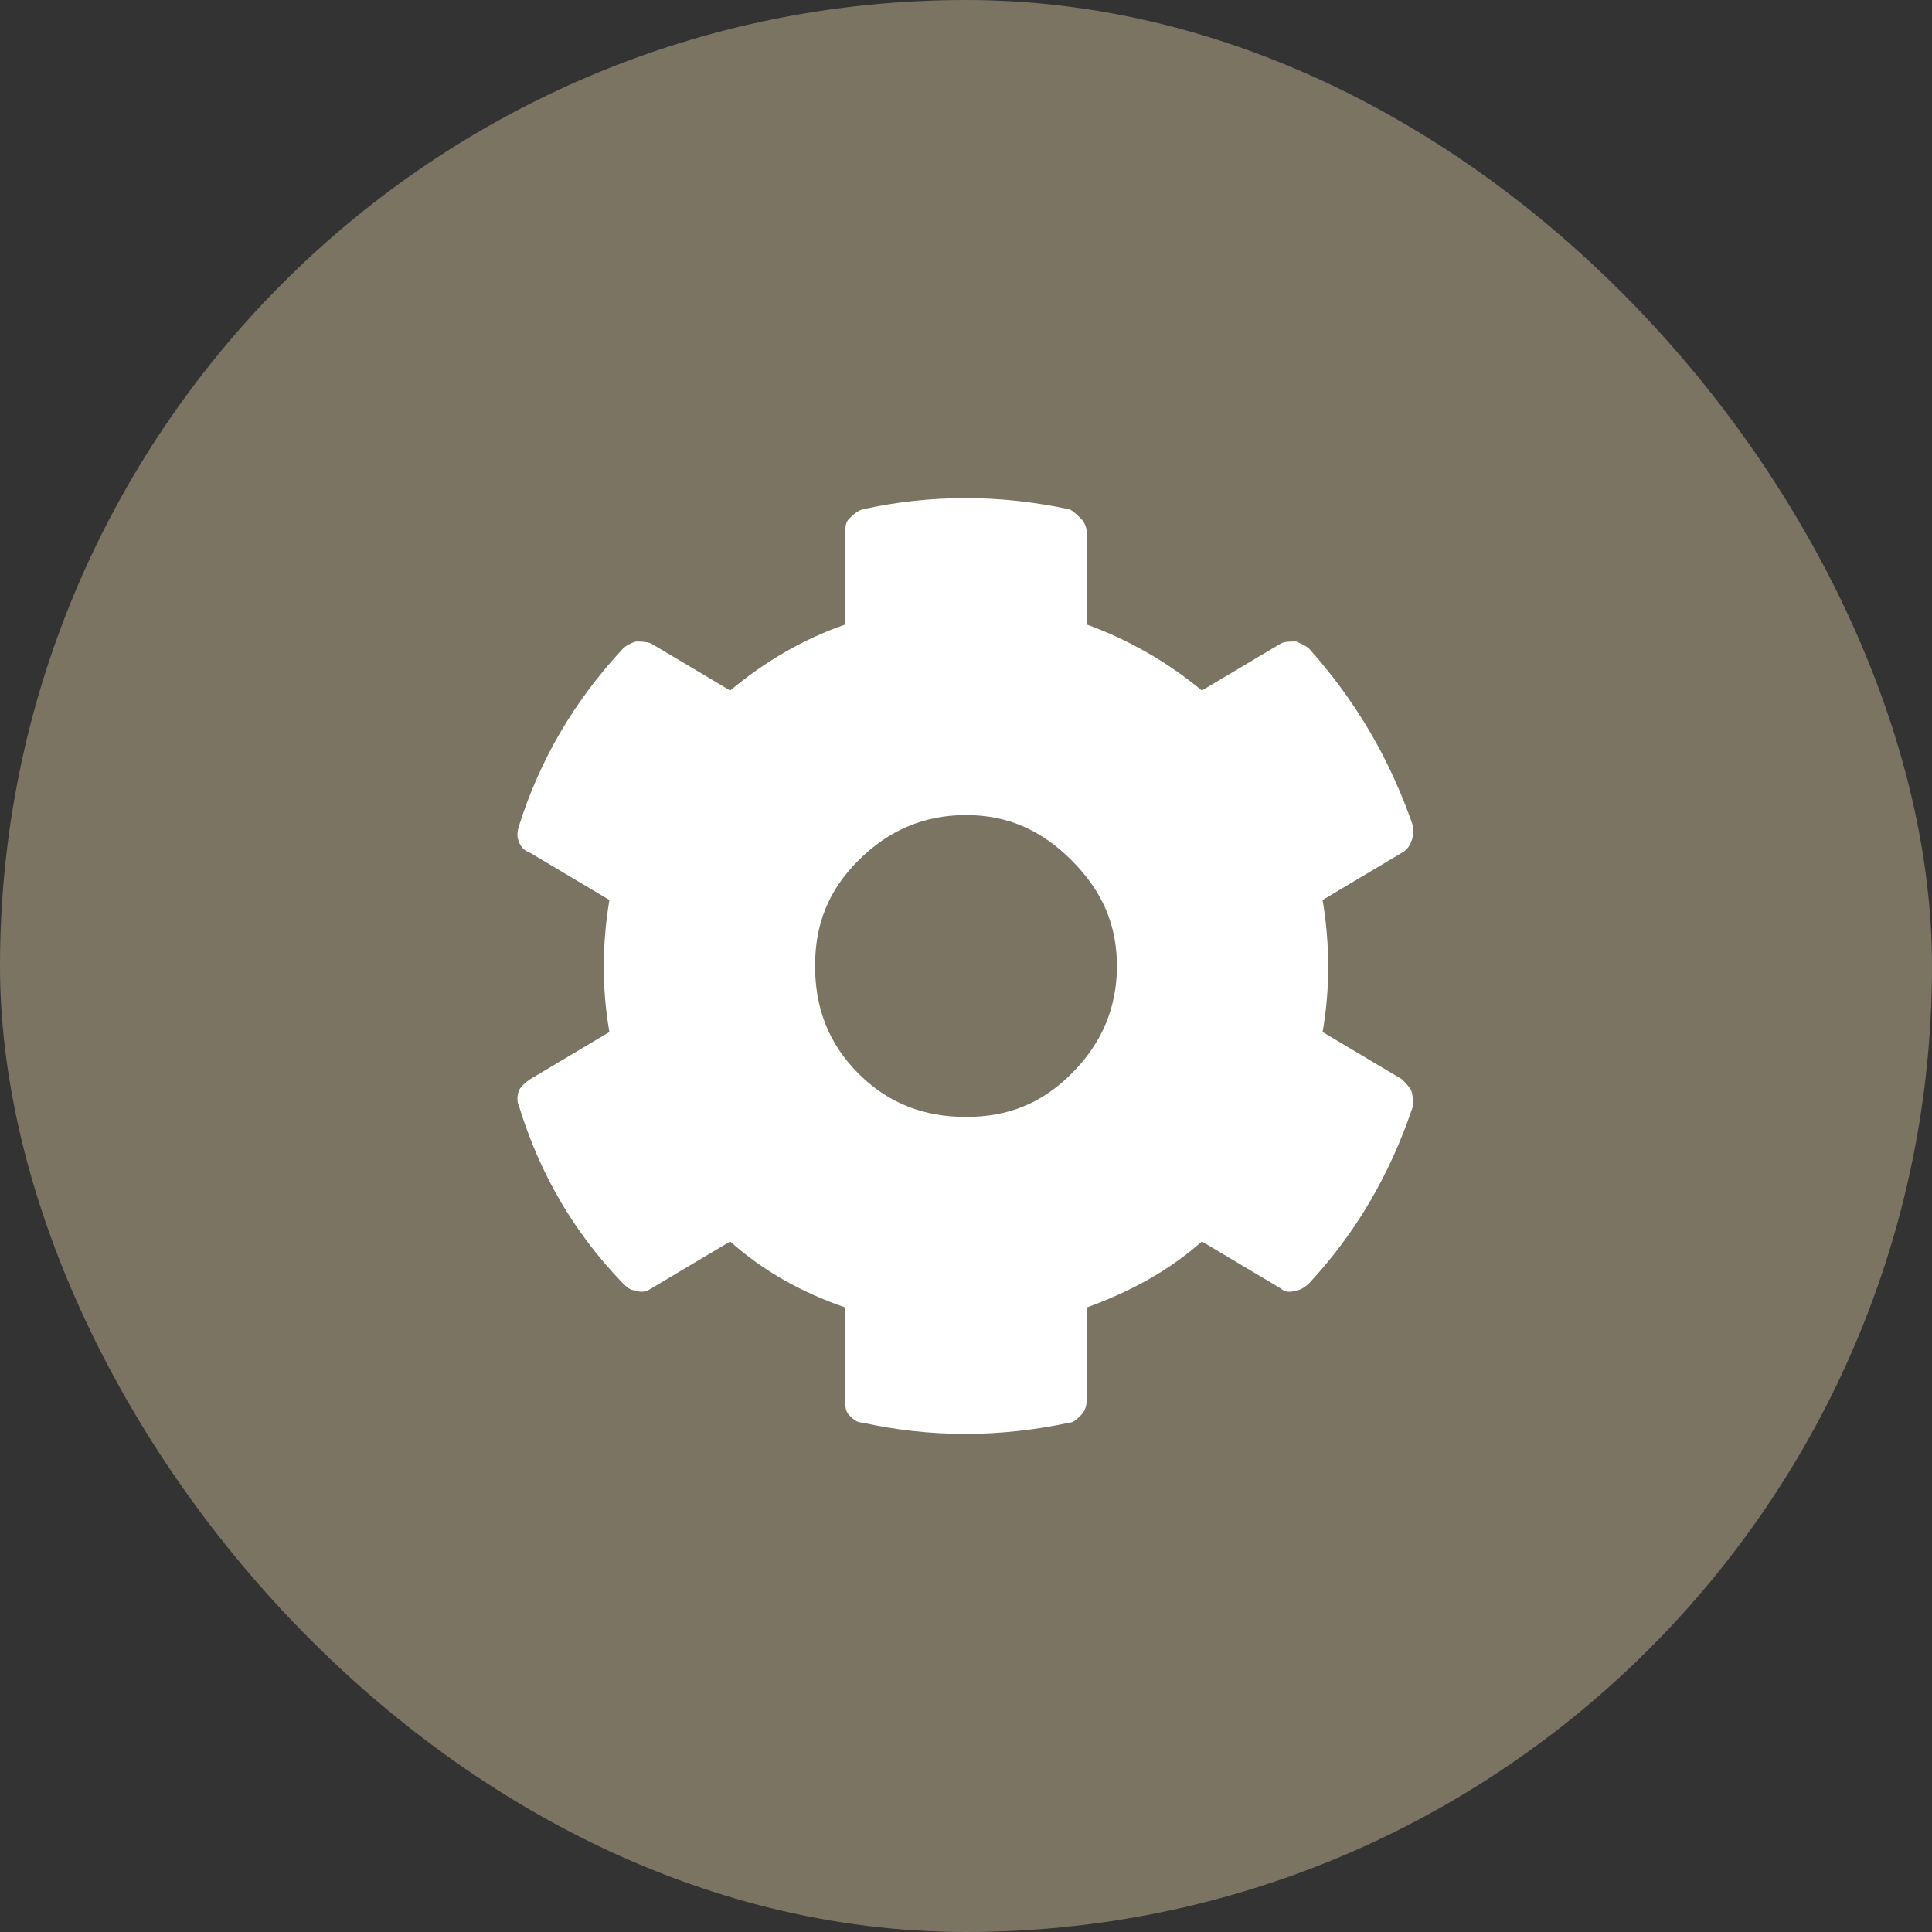 <svg width="24" height="24" viewBox="0 0 24 24" fill="none" xmlns="http://www.w3.org/2000/svg">
<rect x="0" y="0" width="24" height="24" fill="#333333" stroke="none"/>
<rect width="24" height="24" rx="12" fill="#7B7463"/>
<path d="M16.43 12.82C16.523 12.281 16.523 11.742 16.43 11.18L17.414 10.594C17.461 10.57 17.508 10.523 17.531 10.453C17.555 10.406 17.555 10.336 17.555 10.266C17.273 9.445 16.852 8.719 16.266 8.062C16.219 8.016 16.148 7.992 16.102 7.969C16.031 7.969 15.961 7.969 15.914 7.992L14.93 8.578C14.508 8.227 14.016 7.945 13.5 7.758V6.609C13.5 6.562 13.477 6.492 13.43 6.445C13.383 6.398 13.336 6.352 13.289 6.328C12.422 6.141 11.555 6.141 10.711 6.328C10.641 6.352 10.594 6.398 10.547 6.445C10.5 6.492 10.5 6.562 10.5 6.609V7.758C9.961 7.945 9.492 8.227 9.07 8.578L8.086 7.992C8.016 7.969 7.945 7.969 7.898 7.969C7.828 7.992 7.781 8.016 7.734 8.062C7.125 8.719 6.703 9.445 6.445 10.266C6.422 10.336 6.422 10.406 6.445 10.453C6.469 10.523 6.516 10.57 6.586 10.594L7.57 11.18C7.477 11.742 7.477 12.281 7.57 12.82L6.586 13.406C6.516 13.453 6.469 13.5 6.445 13.547C6.422 13.617 6.422 13.688 6.445 13.734C6.703 14.578 7.125 15.305 7.734 15.938C7.781 15.984 7.828 16.031 7.898 16.031C7.945 16.055 8.016 16.055 8.086 16.008L9.07 15.422C9.492 15.797 9.961 16.055 10.5 16.242V17.391C10.5 17.461 10.5 17.531 10.547 17.578C10.594 17.625 10.641 17.672 10.711 17.672C11.555 17.859 12.422 17.859 13.289 17.672C13.336 17.672 13.383 17.625 13.43 17.578C13.477 17.531 13.5 17.461 13.5 17.391V16.242C14.016 16.055 14.508 15.797 14.93 15.422L15.914 16.008C15.961 16.055 16.031 16.055 16.102 16.031C16.148 16.031 16.219 15.984 16.266 15.938C16.852 15.305 17.273 14.578 17.555 13.734C17.555 13.688 17.555 13.617 17.531 13.547C17.508 13.5 17.461 13.453 17.414 13.406L16.43 12.82ZM13.875 12C13.875 12.516 13.688 12.961 13.312 13.336C12.938 13.711 12.516 13.875 12 13.875C11.484 13.875 11.039 13.711 10.664 13.336C10.289 12.961 10.125 12.516 10.125 12C10.125 11.484 10.289 11.062 10.664 10.688C11.039 10.312 11.484 10.125 12 10.125C12.516 10.125 12.938 10.312 13.312 10.688C13.688 11.062 13.875 11.484 13.875 12Z" fill="white"/>
</svg>
